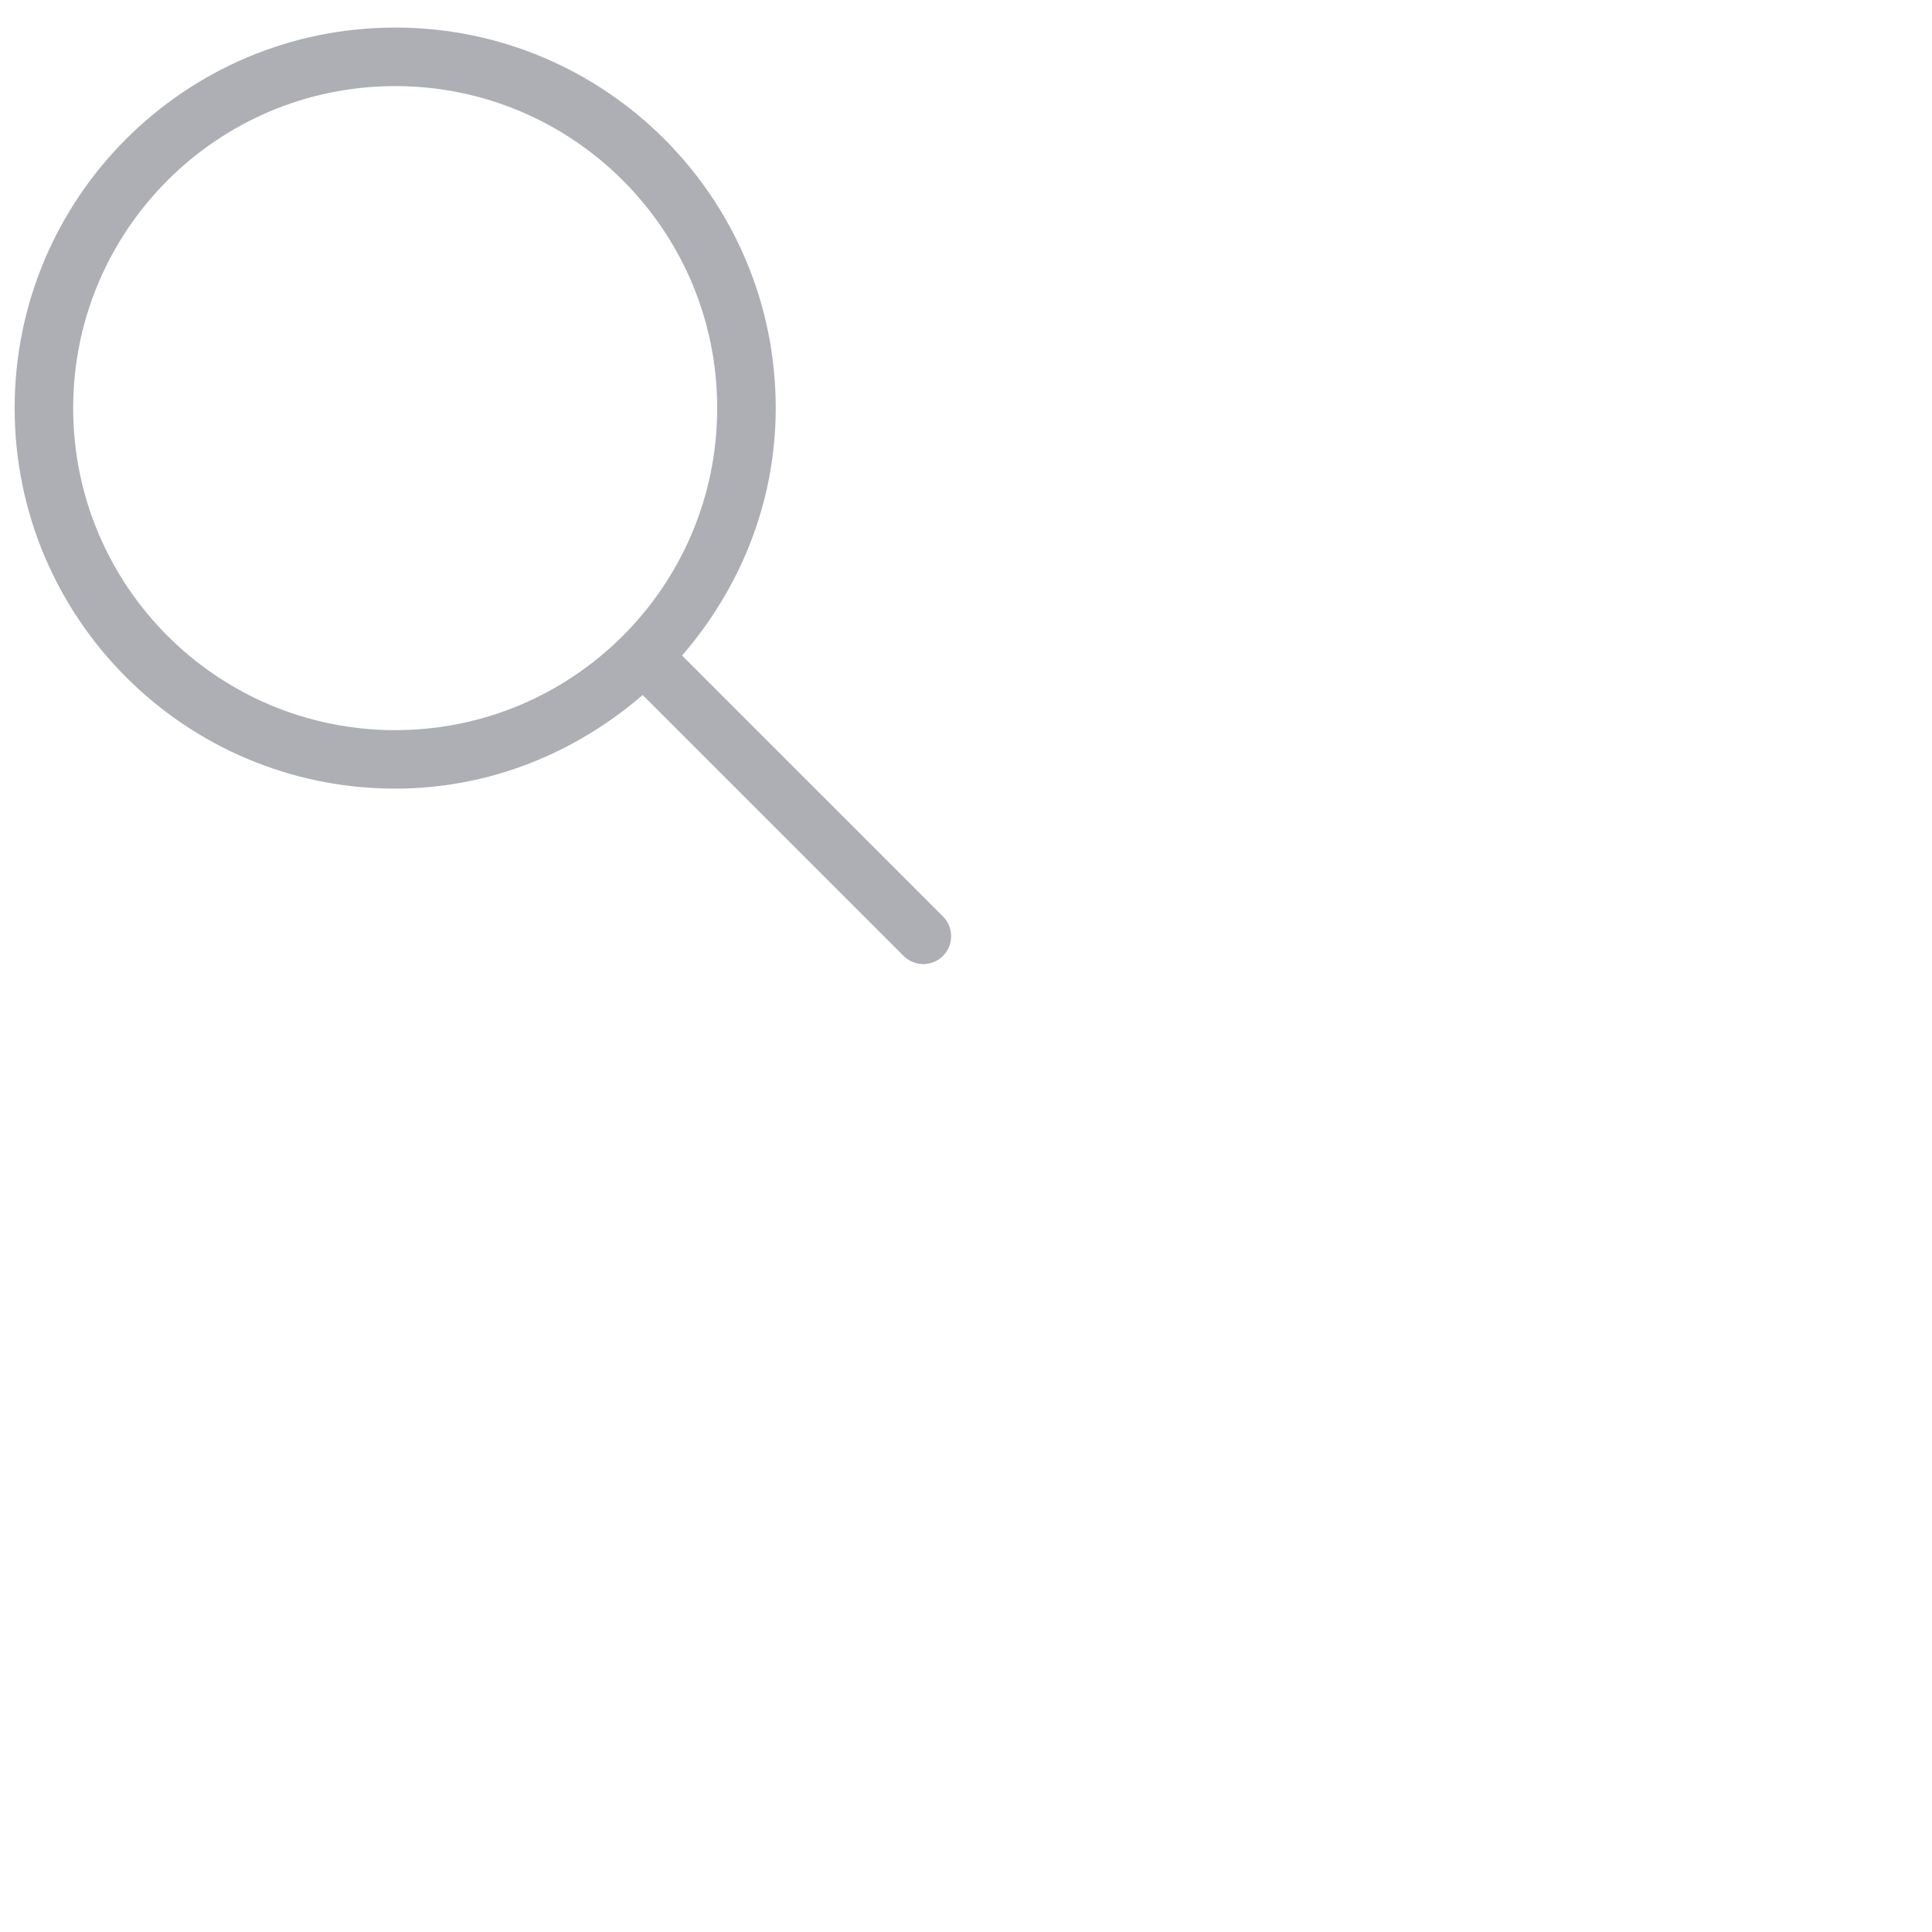 <!-- Generated by IcoMoon.io -->
<svg version="1.1" xmlns="http://www.w3.org/2000/svg" width="32" height="32" viewBox="0 0 64 64" fill='#ADAFB5'>
<title>search</title>
<path d="M31.238 31.666c-0.36 0.361-0.945 0.361-1.306 0l-8.643-8.643c-2.208 1.907-5.051 3.101-8.198 3.101-6.963 0-12.606-5.643-12.606-12.606s5.643-12.605 12.606-12.605c6.962 0 12.606 5.642 12.606 12.605 0 3.148-1.195 5.99-3.102 8.199l8.643 8.643c0.36 0.36 0.36 0.945 0 1.306zM23.758 13.519c0-5.89-4.777-10.667-10.667-10.667-5.892 0-10.667 4.777-10.667 10.667s4.775 10.668 10.667 10.668c5.89 0 10.667-4.777 10.667-10.668z"></path>
</svg>
